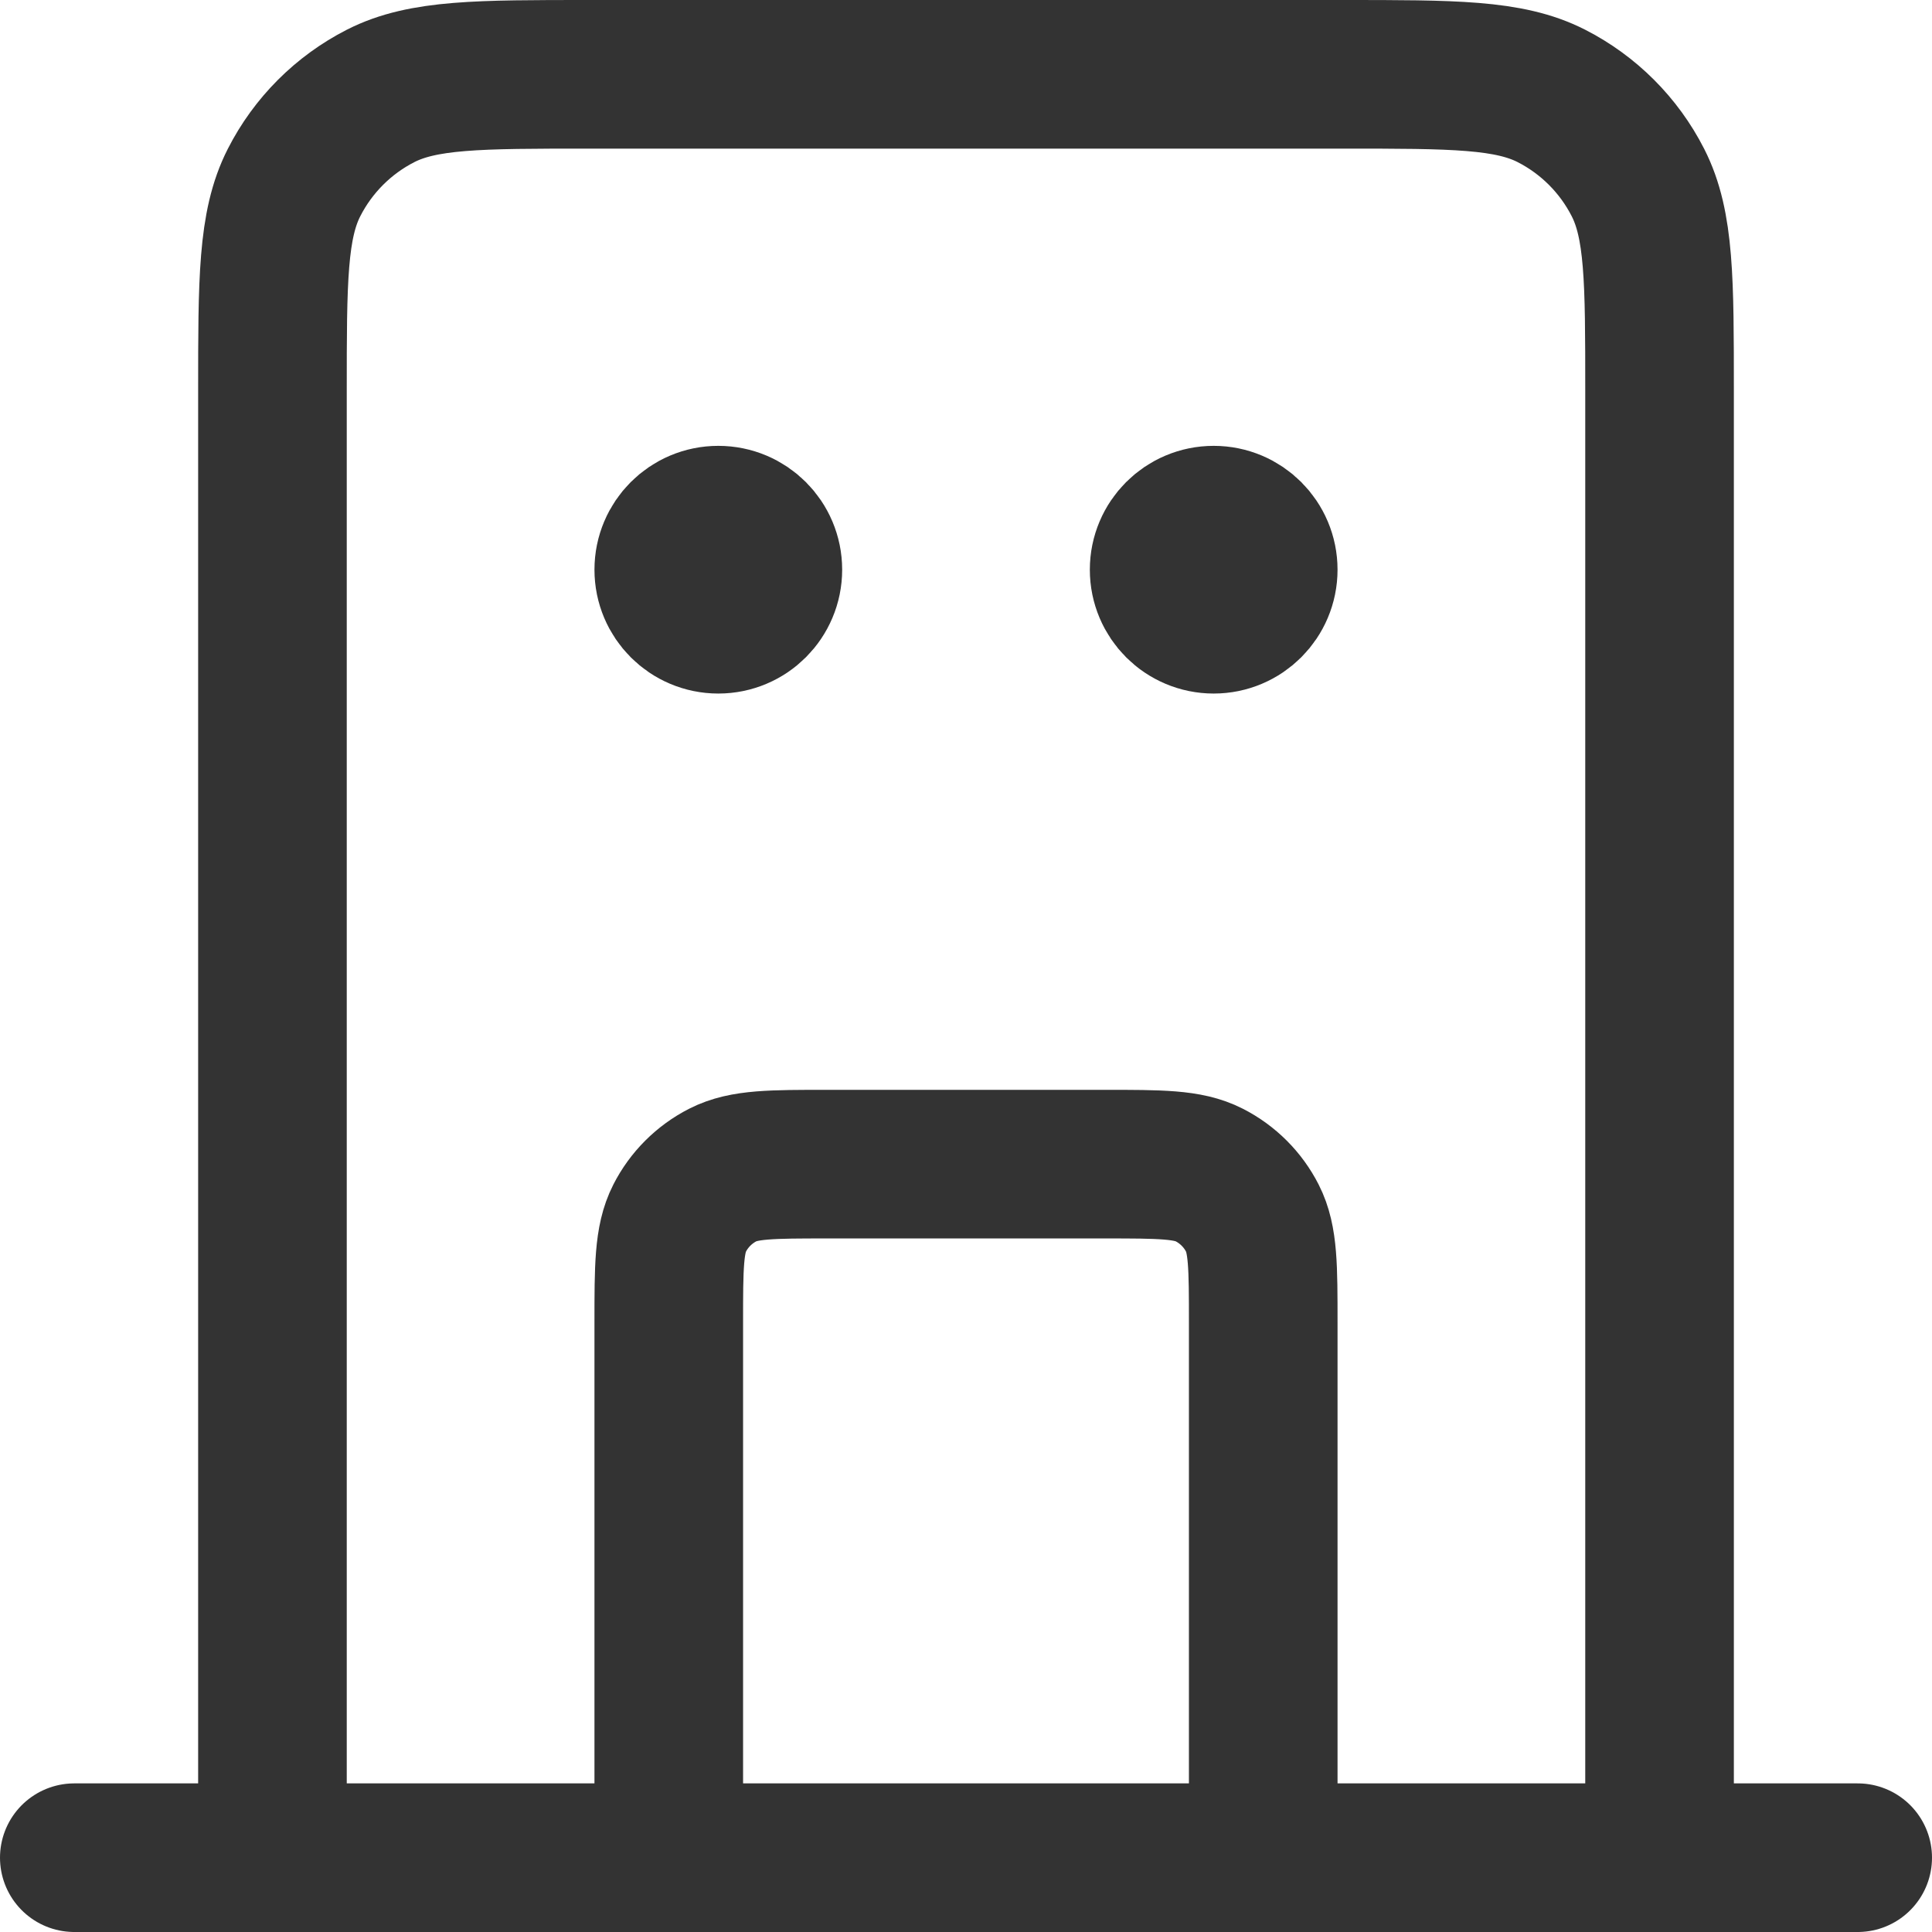 <svg width="52" height="52" viewBox="0 0 52 52" fill="none" xmlns="http://www.w3.org/2000/svg">
<path d="M34 50V35.6C34 34.106 34 33.36 33.709 32.789C33.454 32.288 33.046 31.88 32.544 31.624C31.974 31.333 31.227 31.333 29.733 31.333H22.267C20.773 31.333 20.026 31.333 19.456 31.624C18.954 31.88 18.546 32.288 18.291 32.789C18 33.36 18 34.106 18 35.6V50M44.667 50V10.533C44.667 7.546 44.667 6.053 44.085 4.912C43.574 3.909 42.758 3.093 41.755 2.581C40.614 2 39.12 2 36.133 2H15.867C12.88 2 11.386 2 10.245 2.581C9.242 3.093 8.426 3.909 7.915 4.912C7.333 6.053 7.333 7.546 7.333 10.533V50M50 50H2M19.333 15.333H19.36M32.667 15.333H32.693M20.667 15.333C20.667 16.07 20.07 16.667 19.333 16.667C18.597 16.667 18 16.07 18 15.333C18 14.597 18.597 14 19.333 14C20.07 14 20.667 14.597 20.667 15.333ZM34 15.333C34 16.07 33.403 16.667 32.667 16.667C31.93 16.667 31.333 16.07 31.333 15.333C31.333 14.597 31.93 14 32.667 14C33.403 14 34 14.597 34 15.333Z" stroke="#333333" stroke-width="4" stroke-linecap="round" stroke-linejoin="round"/>
</svg>
